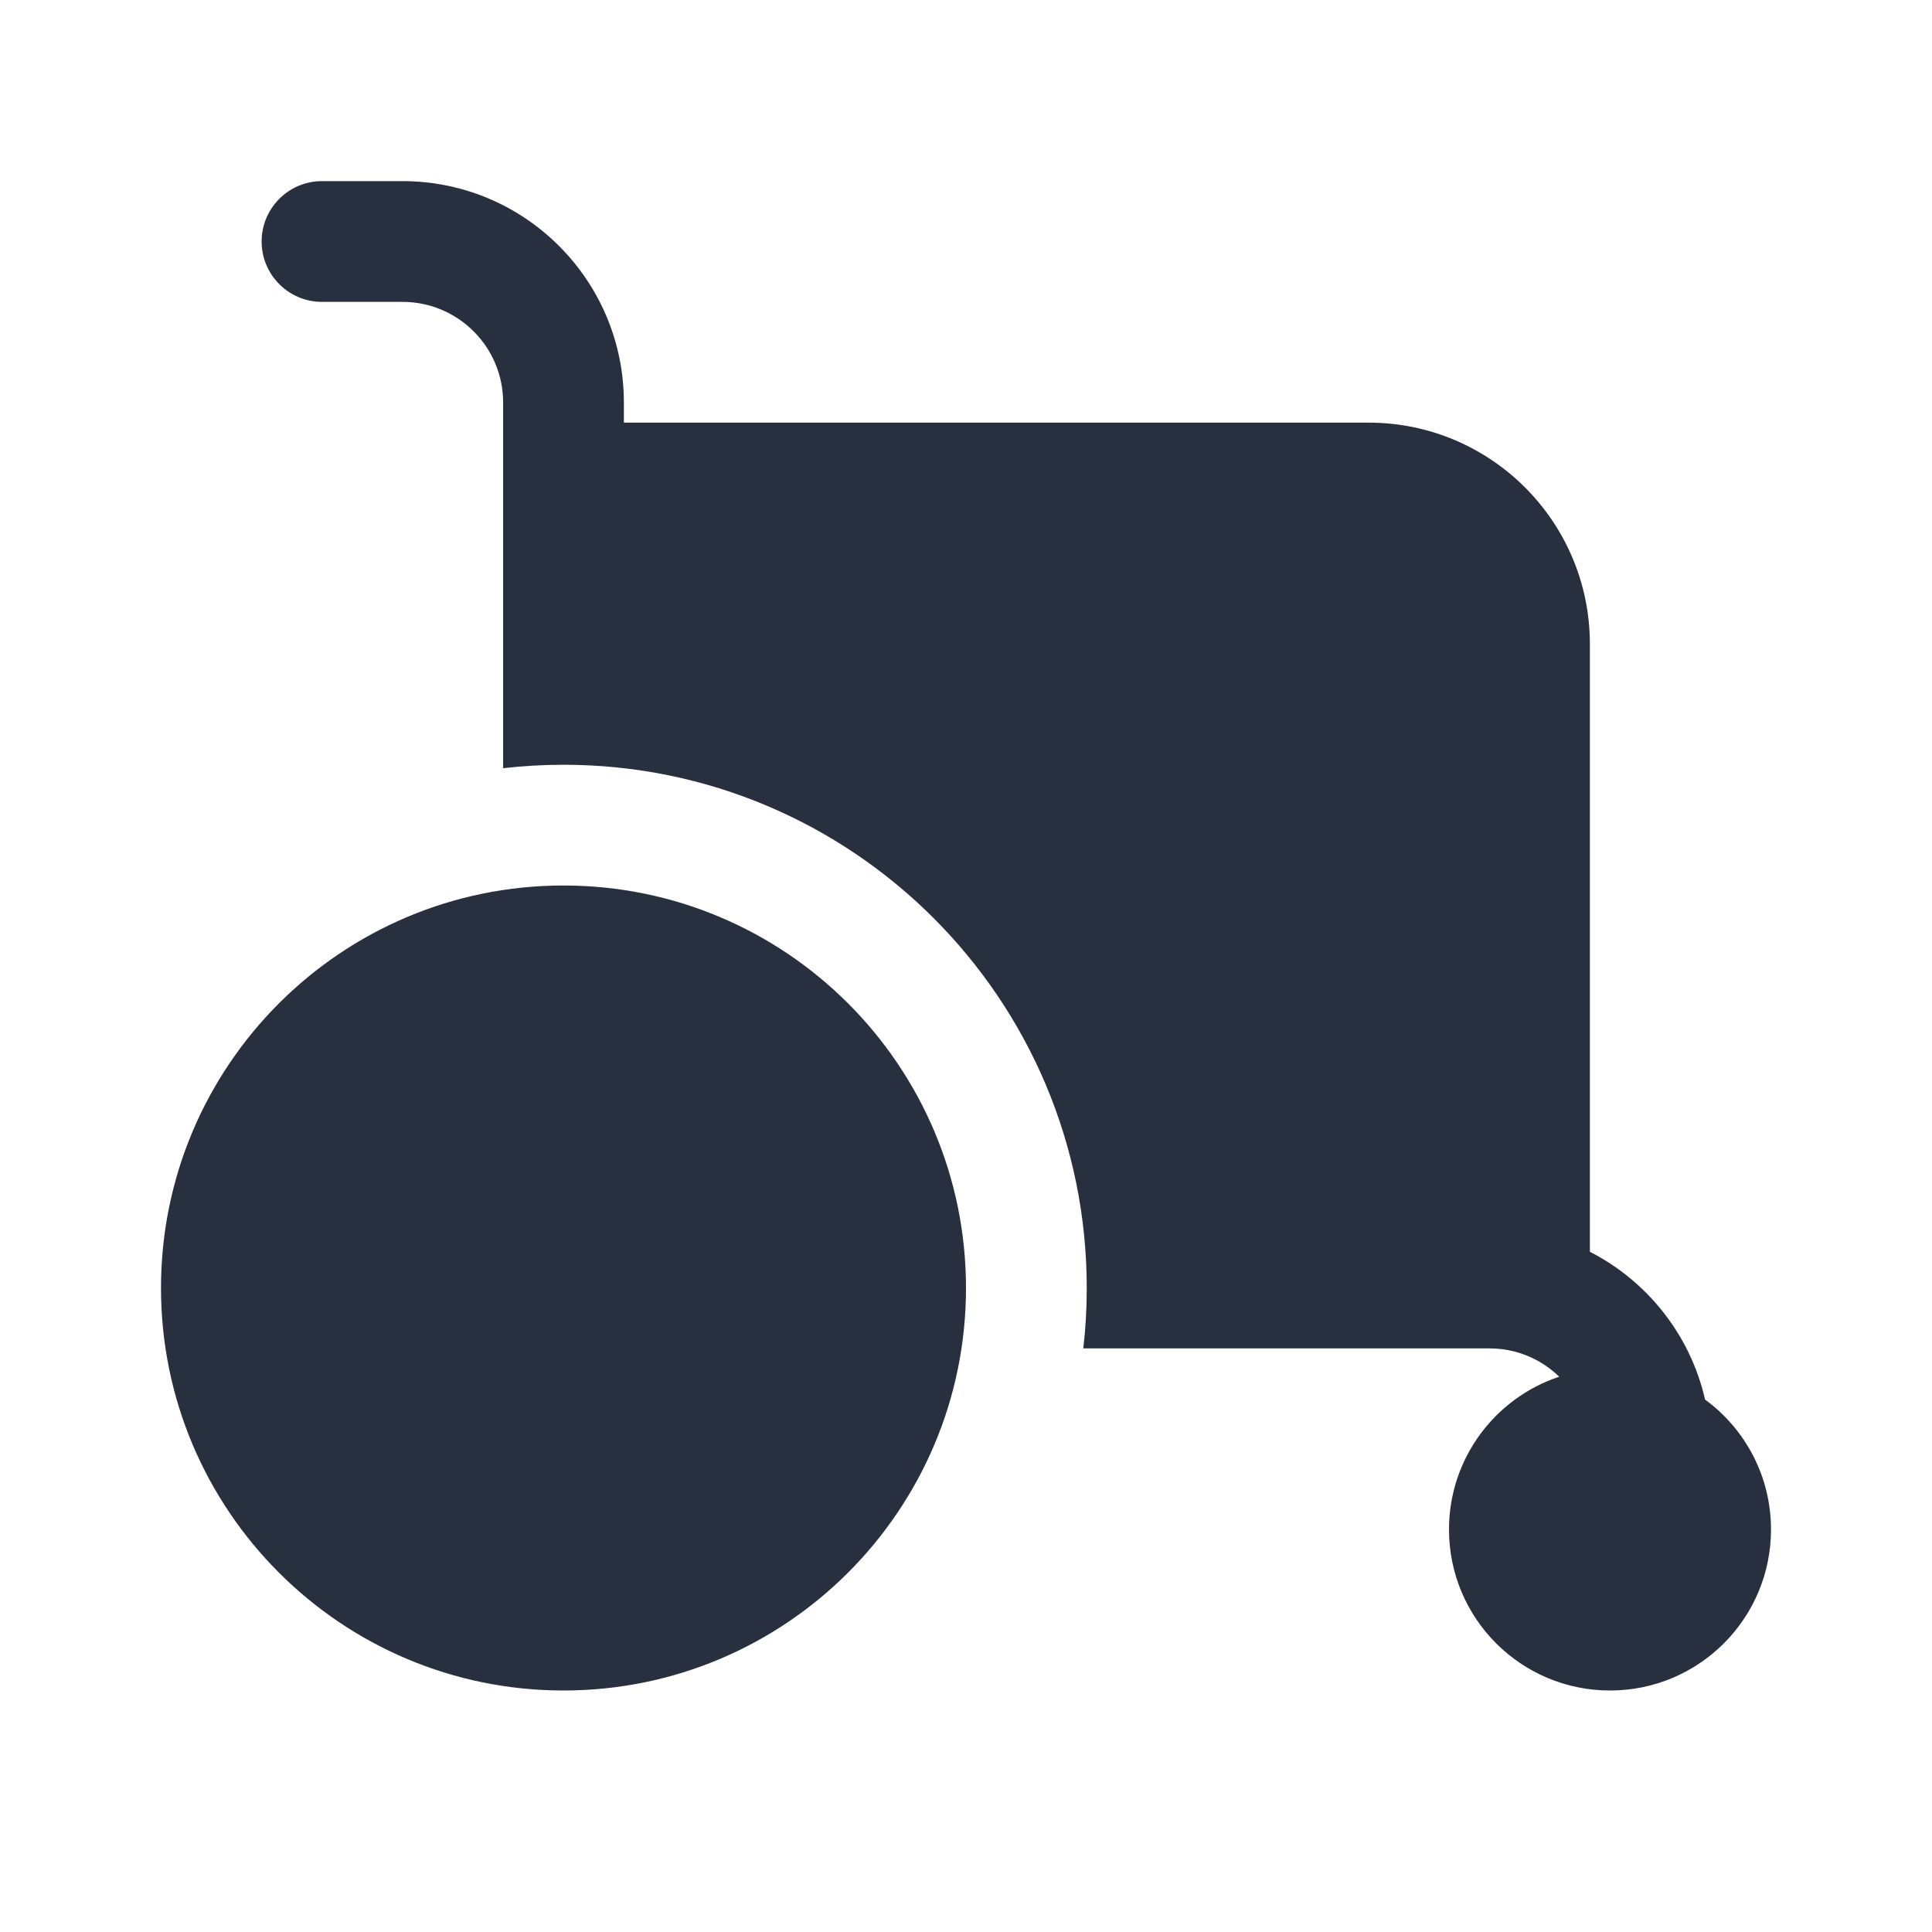 <svg  viewBox="0 0 24 24" fill="none" xmlns="http://www.w3.org/2000/svg">
<path fill-rule="evenodd" clip-rule="evenodd" d="M3.25 3C3.25 2.586 3.586 2.25 4 2.25H5C6.519 2.25 7.75 3.481 7.75 5V5.25H17C18.519 5.25 19.75 6.481 19.75 8V15.55C20.464 15.915 20.998 16.584 21.181 17.386C21.678 17.75 22 18.337 22 19C22 20.105 21.105 21 20 21C18.895 21 18 20.105 18 19C18 18.116 18.574 17.366 19.369 17.102C19.216 16.953 19.026 16.844 18.813 16.789C18.714 16.764 18.609 16.75 18.5 16.75H13.457C13.486 16.504 13.5 16.254 13.5 16C13.5 12.41 10.59 9.5 7 9.5C6.746 9.5 6.496 9.515 6.25 9.543V5C6.25 4.31 5.69 3.75 5 3.75H4C3.586 3.75 3.25 3.414 3.25 3ZM12 16C12 18.761 9.761 21 7 21C4.239 21 2 18.761 2 16C2 13.239 4.239 11 7 11C9.761 11 12 13.239 12 16Z" fill="#28303F"/>
</svg>
